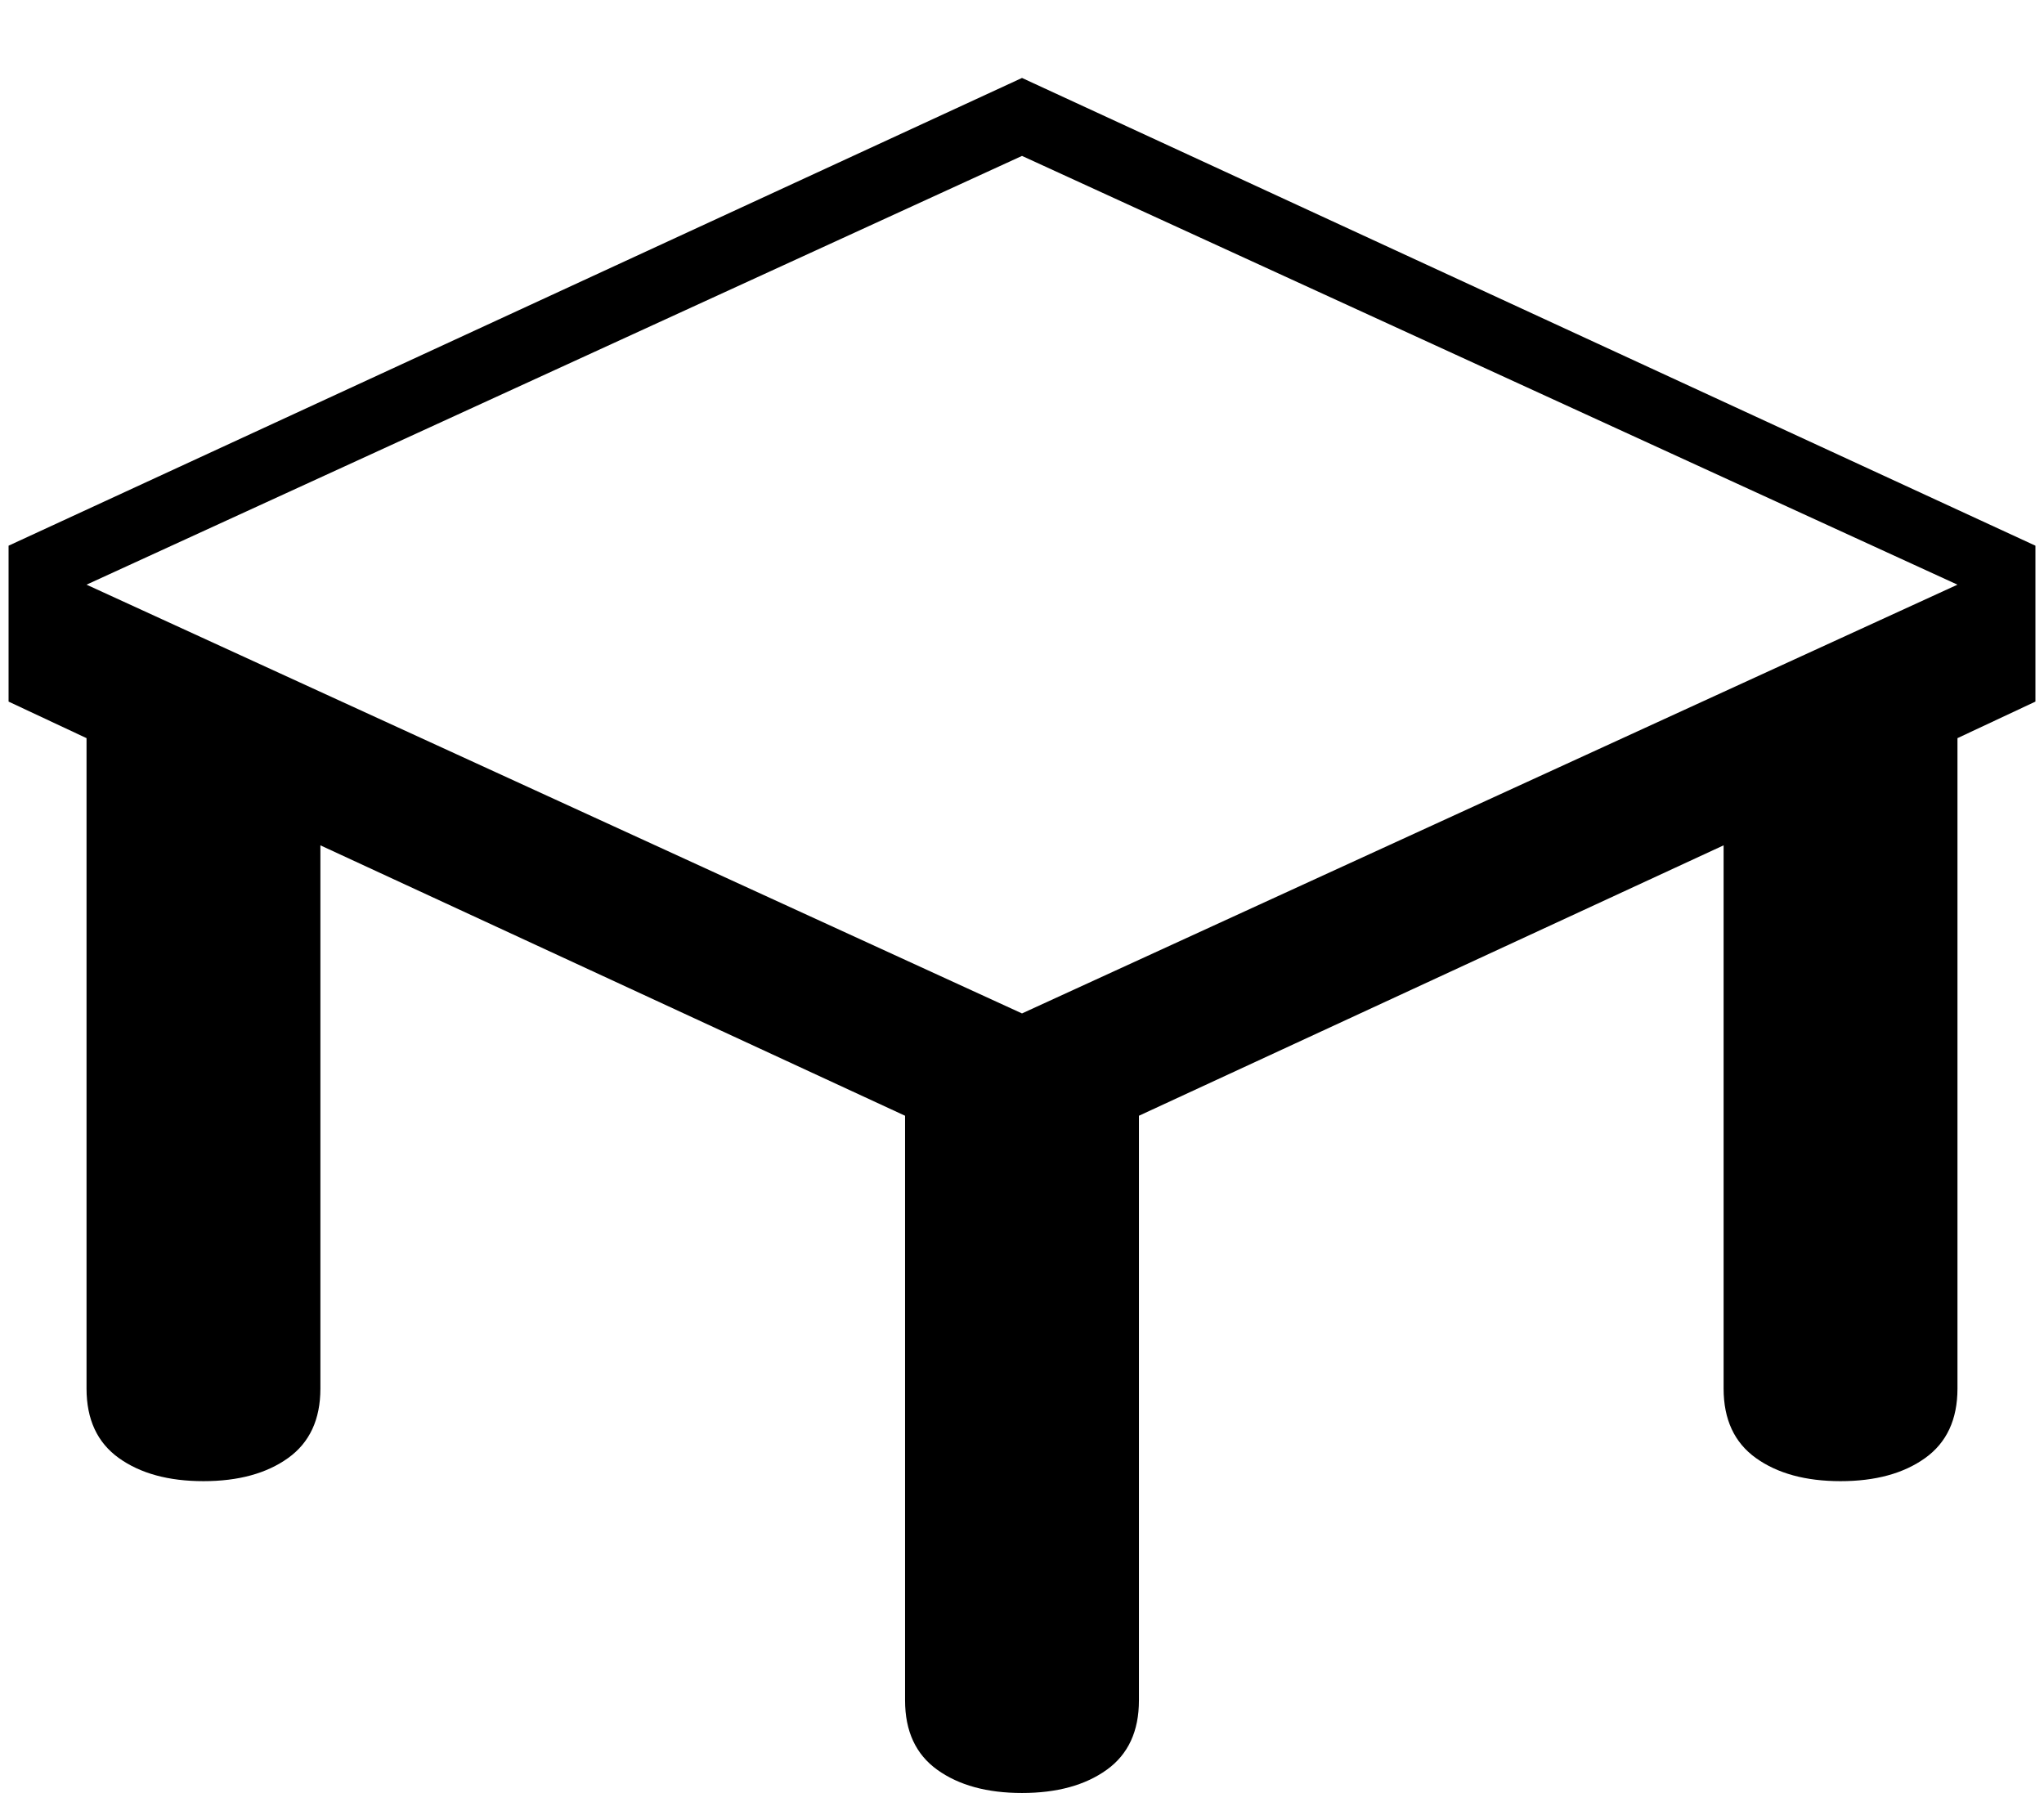 <svg xmlns="http://www.w3.org/2000/svg" width="1.14em" height="1em" viewBox="0 0 1664 1472"><path fill="currentColor" d="M64 606L0 576V448L832 64l832 384v128l-64 30v534q0 38-26.5 57t-69.5 19t-69.5-19t-26.5-57V694L928 916v480q0 38-26.5 57t-69.5 19t-69.5-19t-26.5-57V916L256 694v446q0 38-26.5 57t-69.5 19t-69.5-19t-26.5-57zm768 226l768-352l-768-352L64 480z"/></svg>